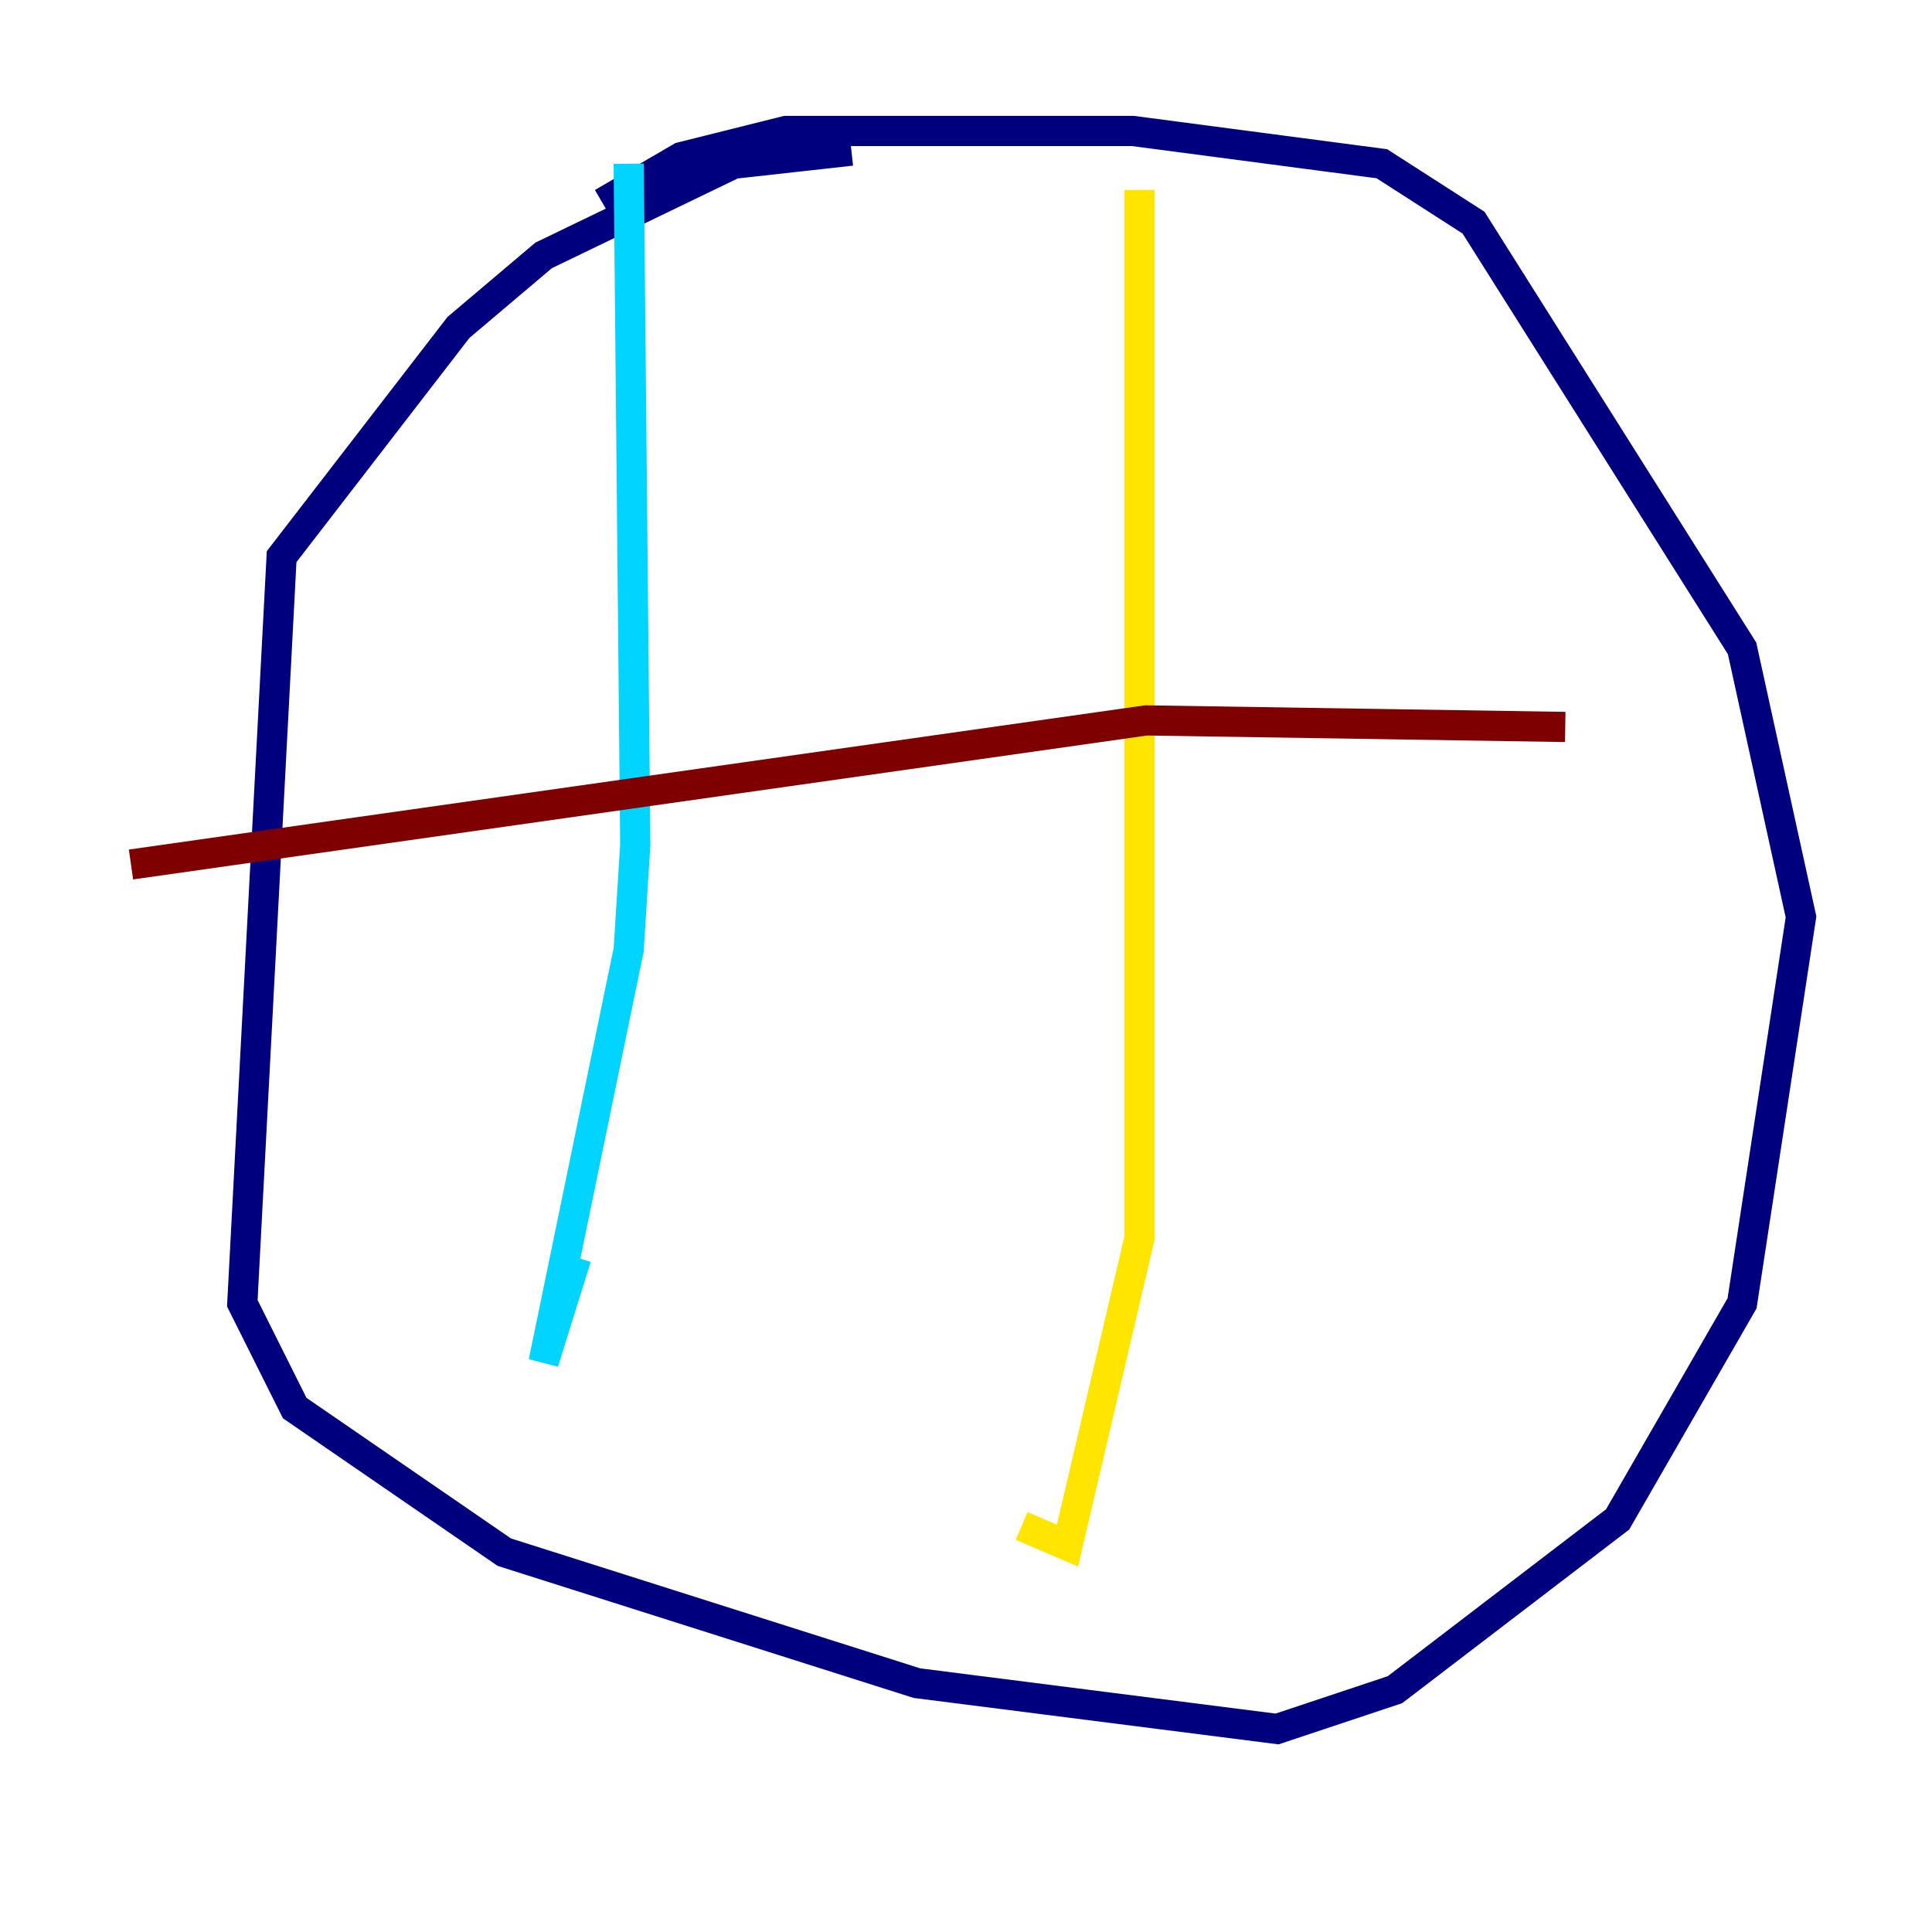 <?xml version="1.0" encoding="utf-8" ?>
<svg baseProfile="tiny" height="128" version="1.2" viewBox="0,0,128,128" width="128" xmlns="http://www.w3.org/2000/svg" xmlns:ev="http://www.w3.org/2001/xml-events" xmlns:xlink="http://www.w3.org/1999/xlink"><defs /><polyline fill="none" points="56.407,9.98 48.597,10.848 36.014,16.922 30.373,21.695 18.658,36.881 16.054,86.346 19.525,93.288 33.41,102.834 60.746,111.512 84.61,114.549 92.42,111.946 107.173,100.664 115.417,86.346 119.322,60.746 115.417,42.956 97.627,14.752 91.552,10.848 75.064,8.678 52.068,8.678 45.125,10.414 39.919,13.451" stroke="#00007f" stroke-width="2" /><polyline fill="none" points="41.654,10.848 42.088,55.973 41.654,62.915 36.014,90.251 38.183,83.308" stroke="#00d4ff" stroke-width="2" /><polyline fill="none" points="75.498,12.583 75.498,82.007 70.725,102.4 67.688,101.098" stroke="#ffe500" stroke-width="2" /><polyline fill="none" points="8.678,57.275 75.932,47.729 103.702,48.163" stroke="#7f0000" stroke-width="2" /></svg>